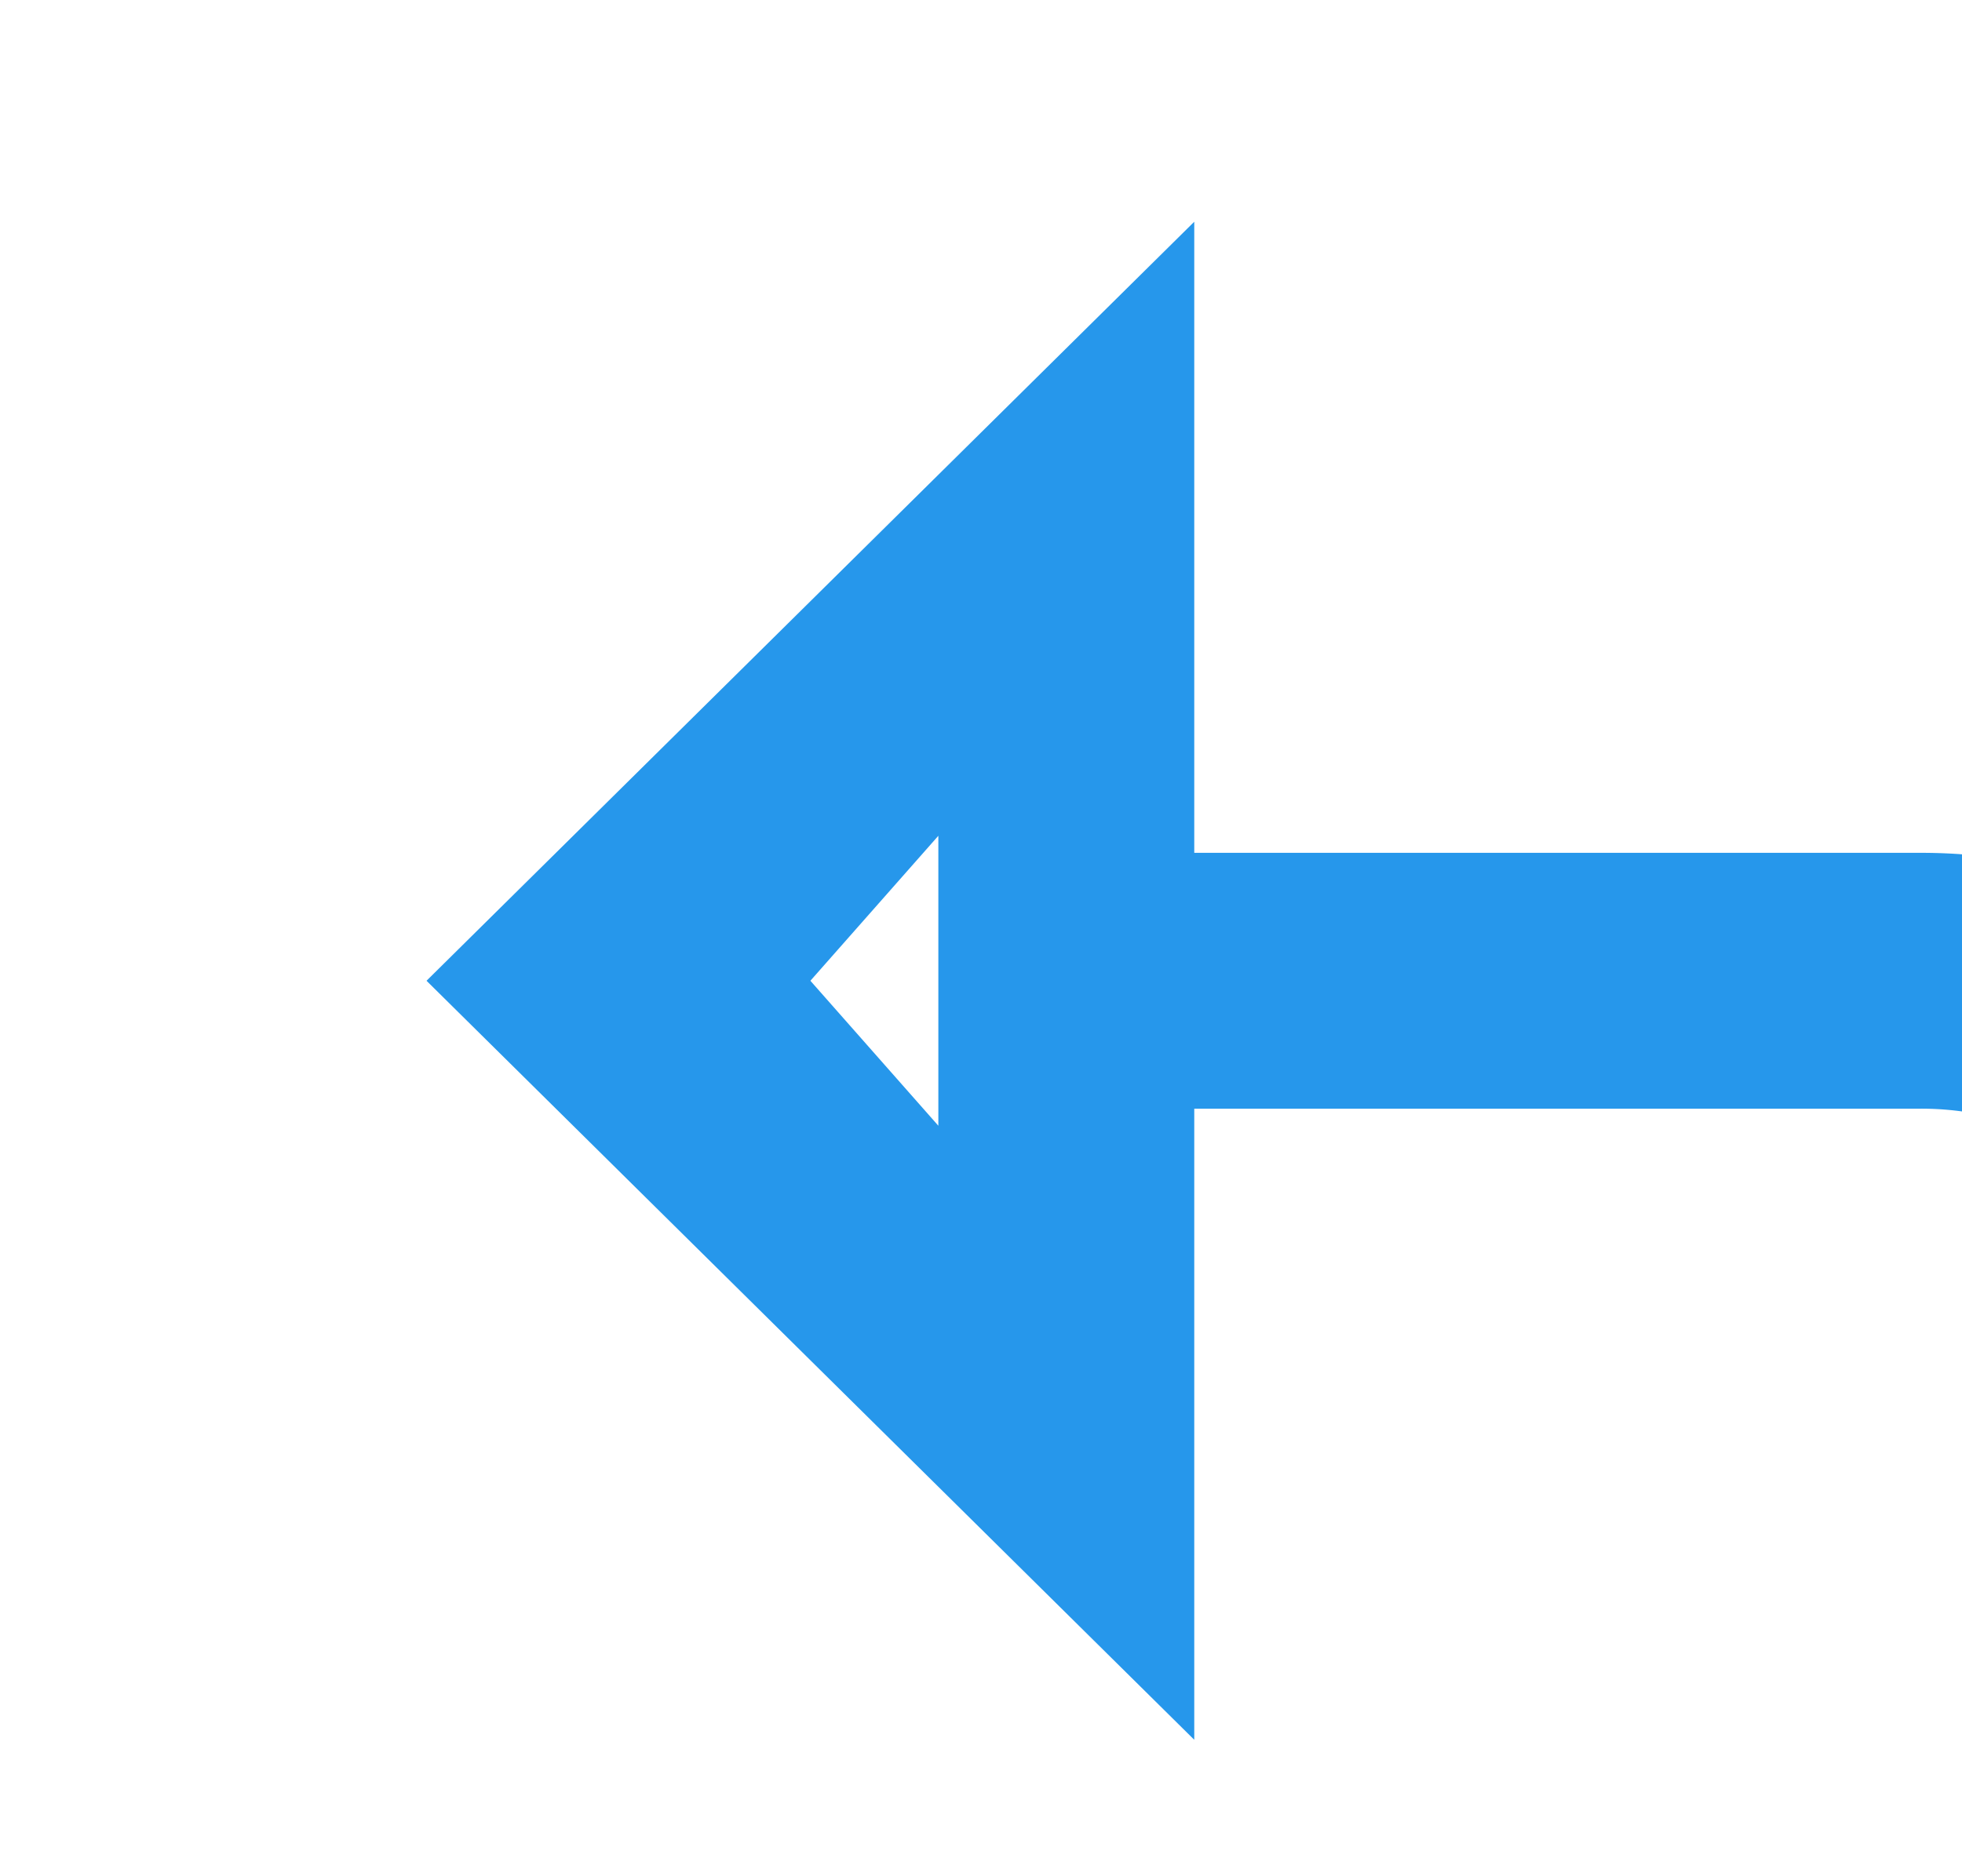 ﻿<?xml version="1.0" encoding="utf-8"?>
<svg version="1.1" xmlns:xlink="http://www.w3.org/1999/xlink" width="23px" height="22px" preserveAspectRatio="xMinYMid meet" viewBox="275 187  23 20" xmlns="http://www.w3.org/2000/svg">
  <defs>
    <mask fill="white" id="clip304">
      <path d="M 242 233  L 362 233  L 362 279  L 242 279  Z M 242 186  L 362 186  L 362 318  L 242 318  Z " fill-rule="evenodd" />
    </mask>
  </defs>
  <path d="M 280 315.5  L 297 315.5  A 5 5 0 0 0 302.5 310.5 L 302.5 202  A 5 5 0 0 0 297.5 197.5 L 287 197.5  " stroke-width="3" stroke="#2697eb" fill="none" mask="url(#clip304)" />
  <path d="M 289 188.6  L 280 197.5  L 289 206.4  L 289 188.6  Z M 286 195.8  L 286 199.2  L 284.5 197.5  L 286 195.8  Z " fill-rule="nonzero" fill="#2697eb" stroke="none" mask="url(#clip304)" />
</svg>
